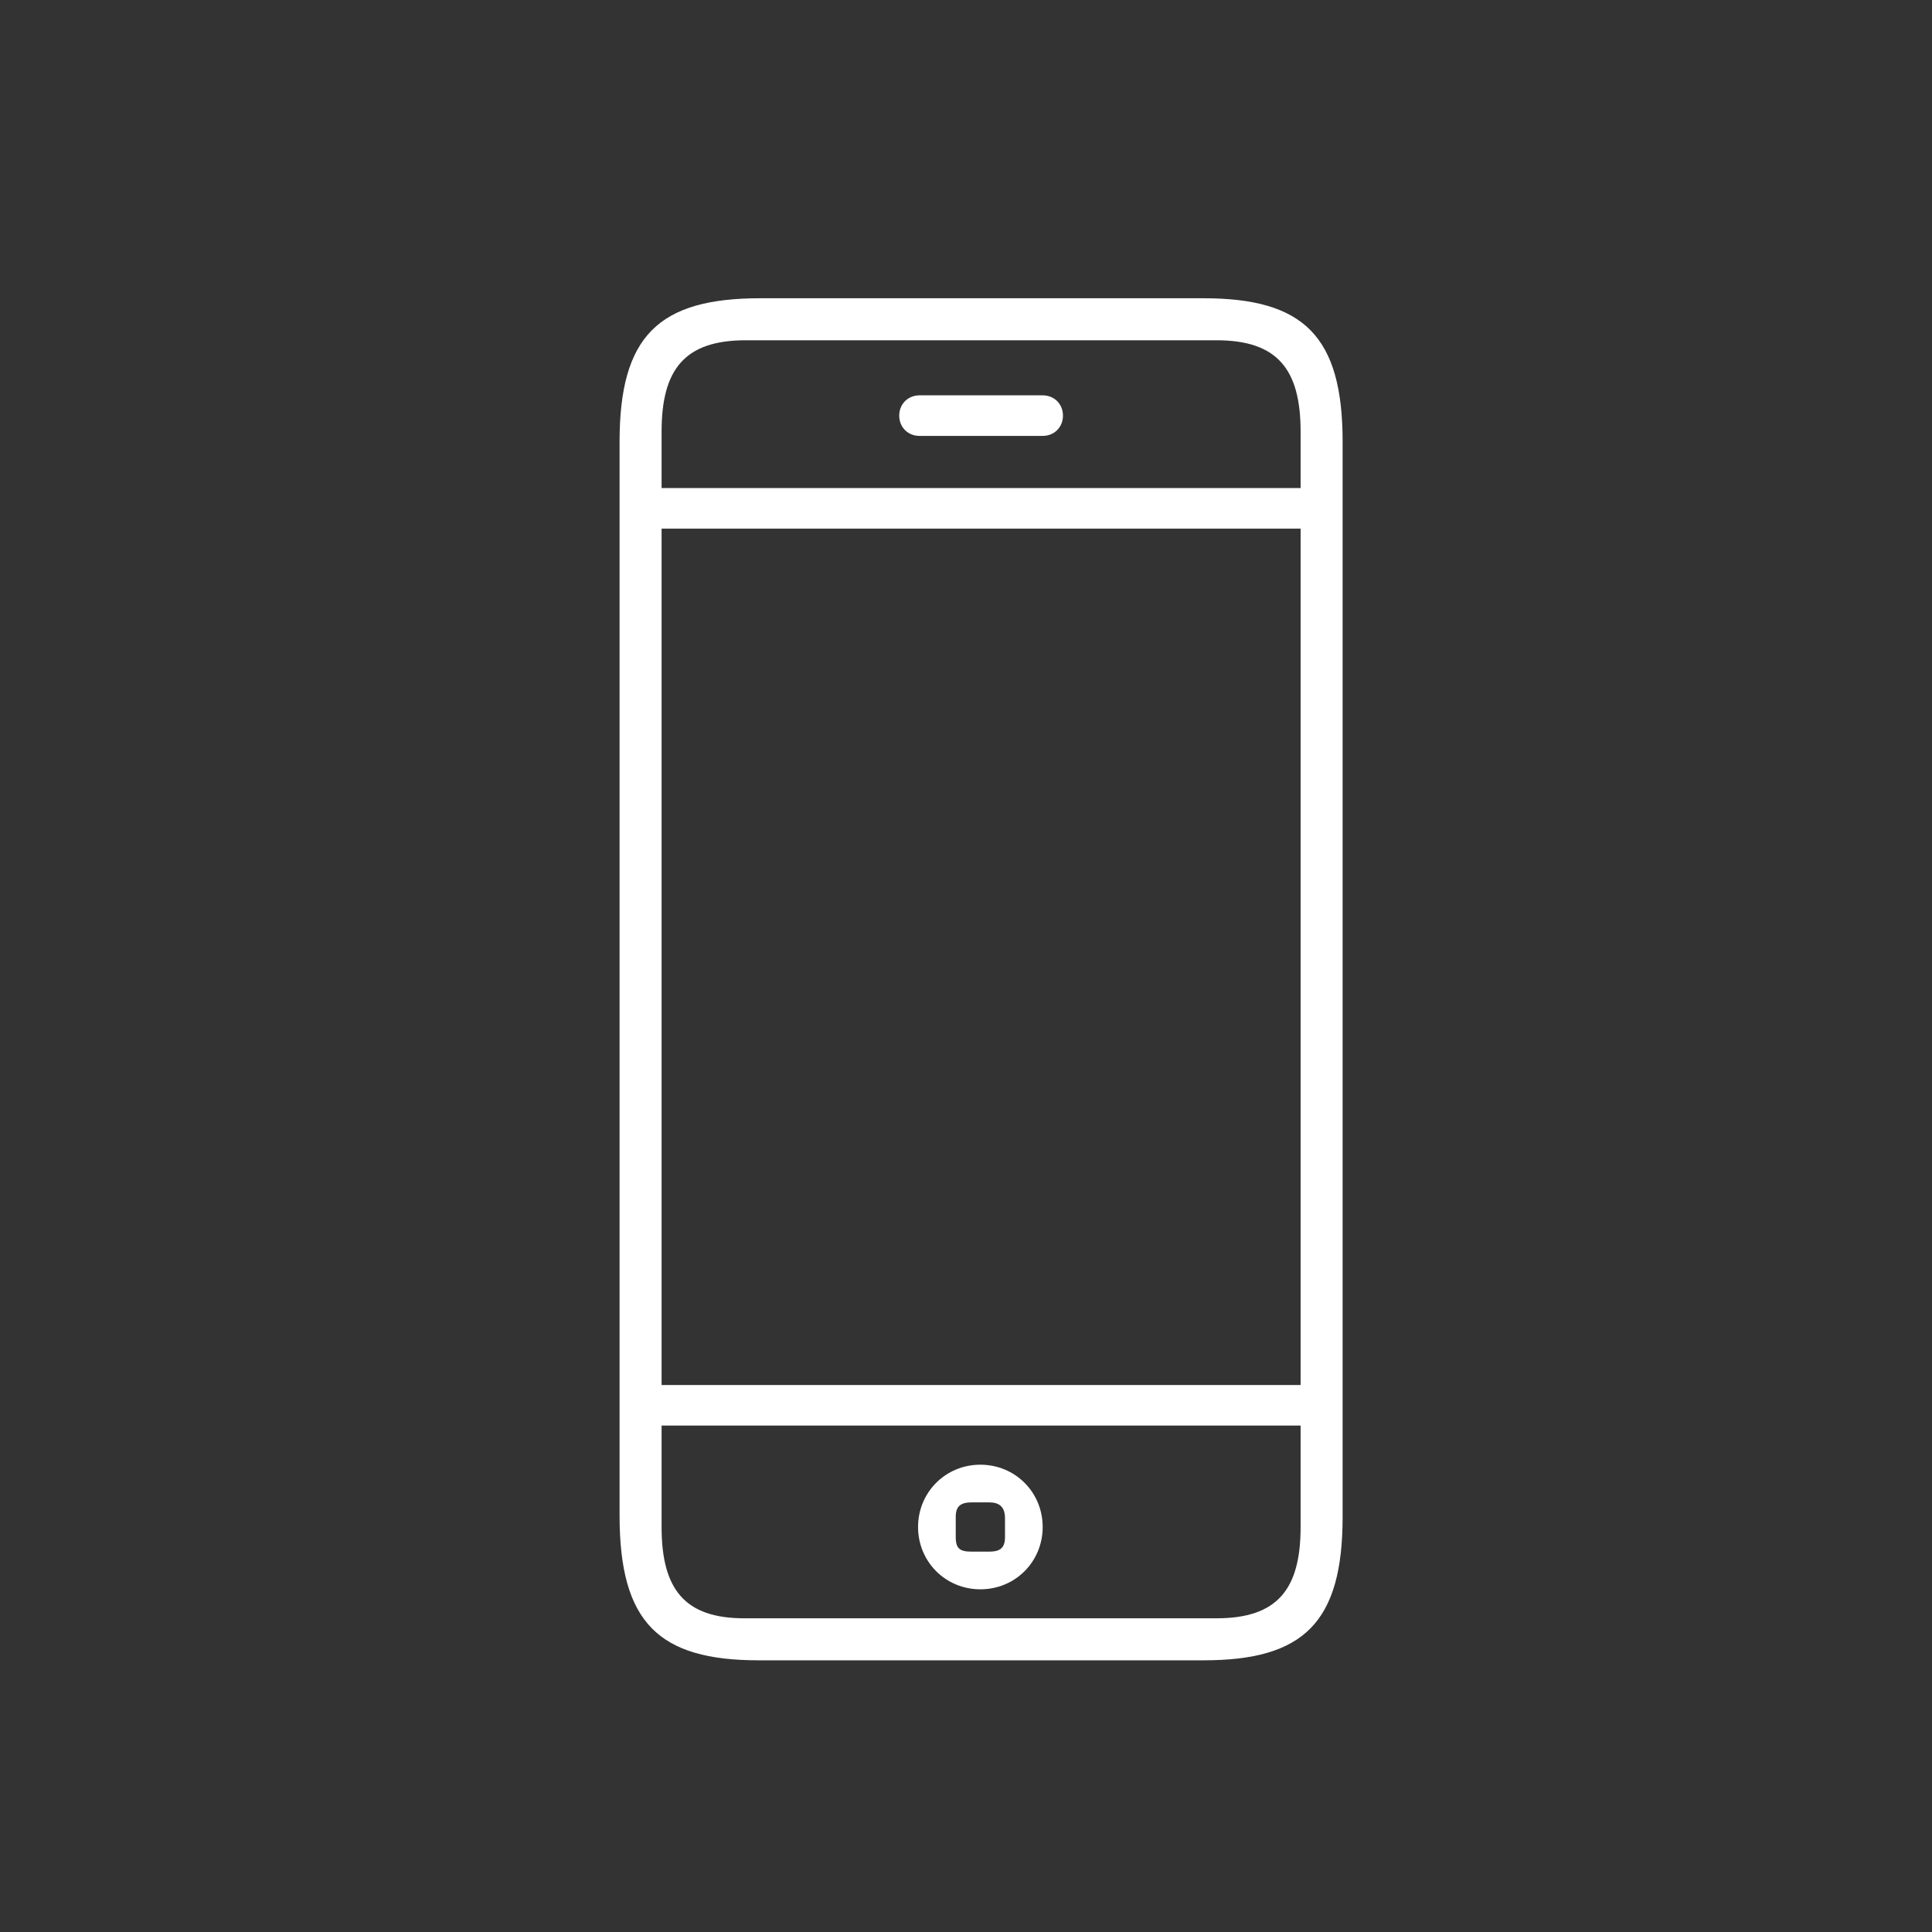 <?xml version="1.0" encoding="UTF-8" standalone="no"?>
<svg width="64px" height="64px" viewBox="0 0 64 64" version="1.1" xmlns="http://www.w3.org/2000/svg" xmlns:xlink="http://www.w3.org/1999/xlink" xmlns:sketch="http://www.bohemiancoding.com/sketch/ns">
    <rect x="0" y="0" width="64" height="64" fill="#333333" stroke="none"/>
    <!-- Generator: Sketch 3.0.4 (8053) - http://www.bohemiancoding.com/sketch -->
    <title>icon3</title>
    <desc>Created with Sketch.</desc>
    <defs></defs>
    <g id="Page-1" stroke="none" stroke-width="1" fill="none" fill-rule="evenodd" sketch:type="MSPage">
        <g id="icon3" sketch:type="MSArtboardGroup" fill="#FFFFFF">
            <path d="M25.18,9.88 C21.82,9.88 20.524,11.128 20.524,14.632 L20.524,50.2 C20.524,53.752 21.82,55 25.132,55 L39.868,55 C43.18,55 44.476,53.752 44.476,50.248 L44.476,14.632 C44.476,11.128 43.18,9.88 39.868,9.88 L25.18,9.88 Z M21.916,17.512 L43.084,17.512 L43.084,45.88 L21.916,45.88 L21.916,17.512 Z M24.652,53.608 C22.684,53.608 21.916,52.648 21.916,50.584 L21.916,47.224 L43.084,47.224 L43.084,50.584 C43.084,52.648 42.316,53.608 40.3,53.608 L24.652,53.608 Z M21.916,14.296 C21.916,12.232 22.684,11.272 24.7,11.272 L40.3,11.272 C42.316,11.272 43.084,12.232 43.084,14.296 L43.084,16.168 L21.916,16.168 L21.916,14.296 Z M29.788,13.768 C29.788,14.152 30.076,14.44 30.46,14.44 L34.54,14.44 C34.924,14.44 35.212,14.152 35.212,13.768 C35.212,13.384 34.924,13.096 34.54,13.096 L30.46,13.096 C30.076,13.096 29.788,13.384 29.788,13.768 Z M30.412,50.584 C30.412,51.736 31.324,52.648 32.476,52.648 C33.628,52.648 34.54,51.736 34.54,50.584 C34.54,49.432 33.628,48.52 32.476,48.52 C31.324,48.52 30.412,49.432 30.412,50.584 Z M32.764,49.768 C33.1,49.768 33.292,49.912 33.292,50.296 L33.292,50.92 C33.292,51.304 33.1,51.4 32.764,51.4 L32.188,51.4 C31.804,51.4 31.66,51.304 31.66,50.92 L31.66,50.248 C31.66,49.912 31.804,49.768 32.188,49.768 L32.764,49.768 Z" id="o" sketch:type="MSShapeGroup"></path>
        </g>
    </g>
</svg>